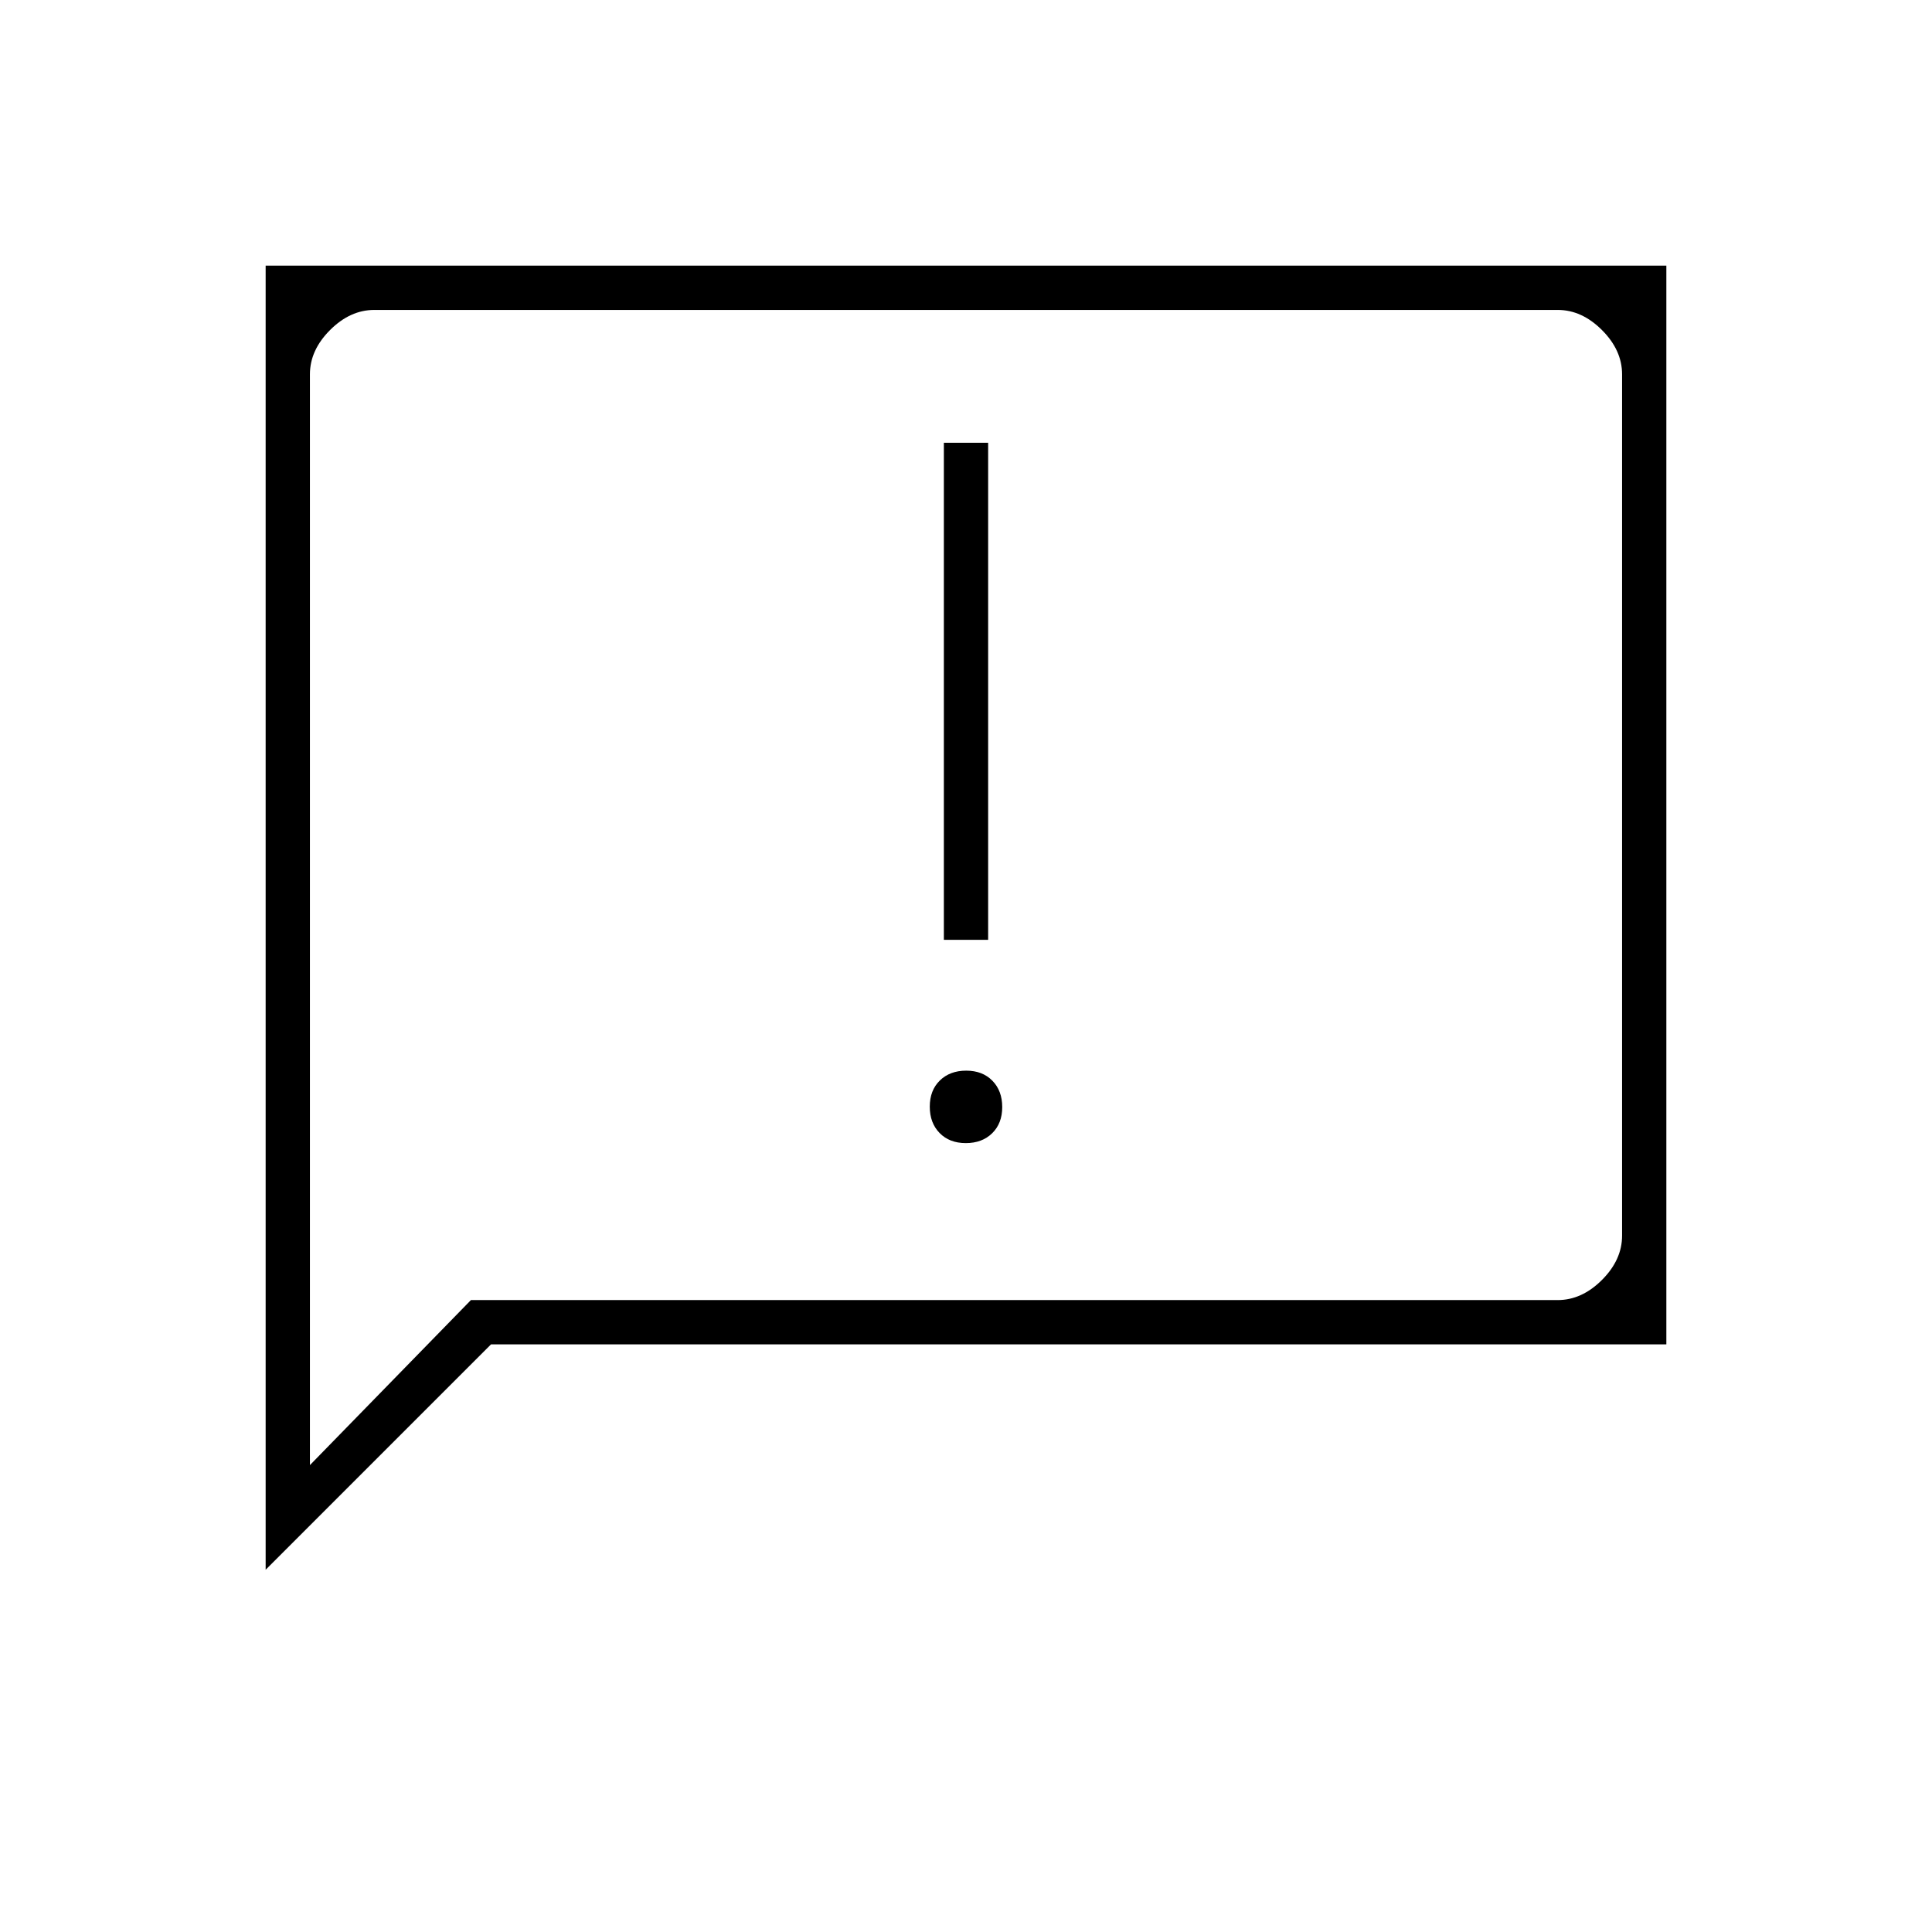 <svg xmlns="http://www.w3.org/2000/svg" width="48" height="48" viewBox="0 -960 960 960"><path d="M132-180v-648h696v536H244L132-180Zm102-134h540q12 0 22-10t10-22v-428q0-12-10-22t-22-10H186q-12 0-22 10t-10 22v542l80-82Zm-80 0v-492 492Zm325.895-78Q488-392 493-396.895q5-4.894 5-13Q498-418 493.105-423q-4.894-5-13-5Q472-428 467-423.105q-5 4.894-5 13Q462-402 466.895-397q4.894 5 13 5ZM469-493h22v-247h-22v247Z"/></svg>